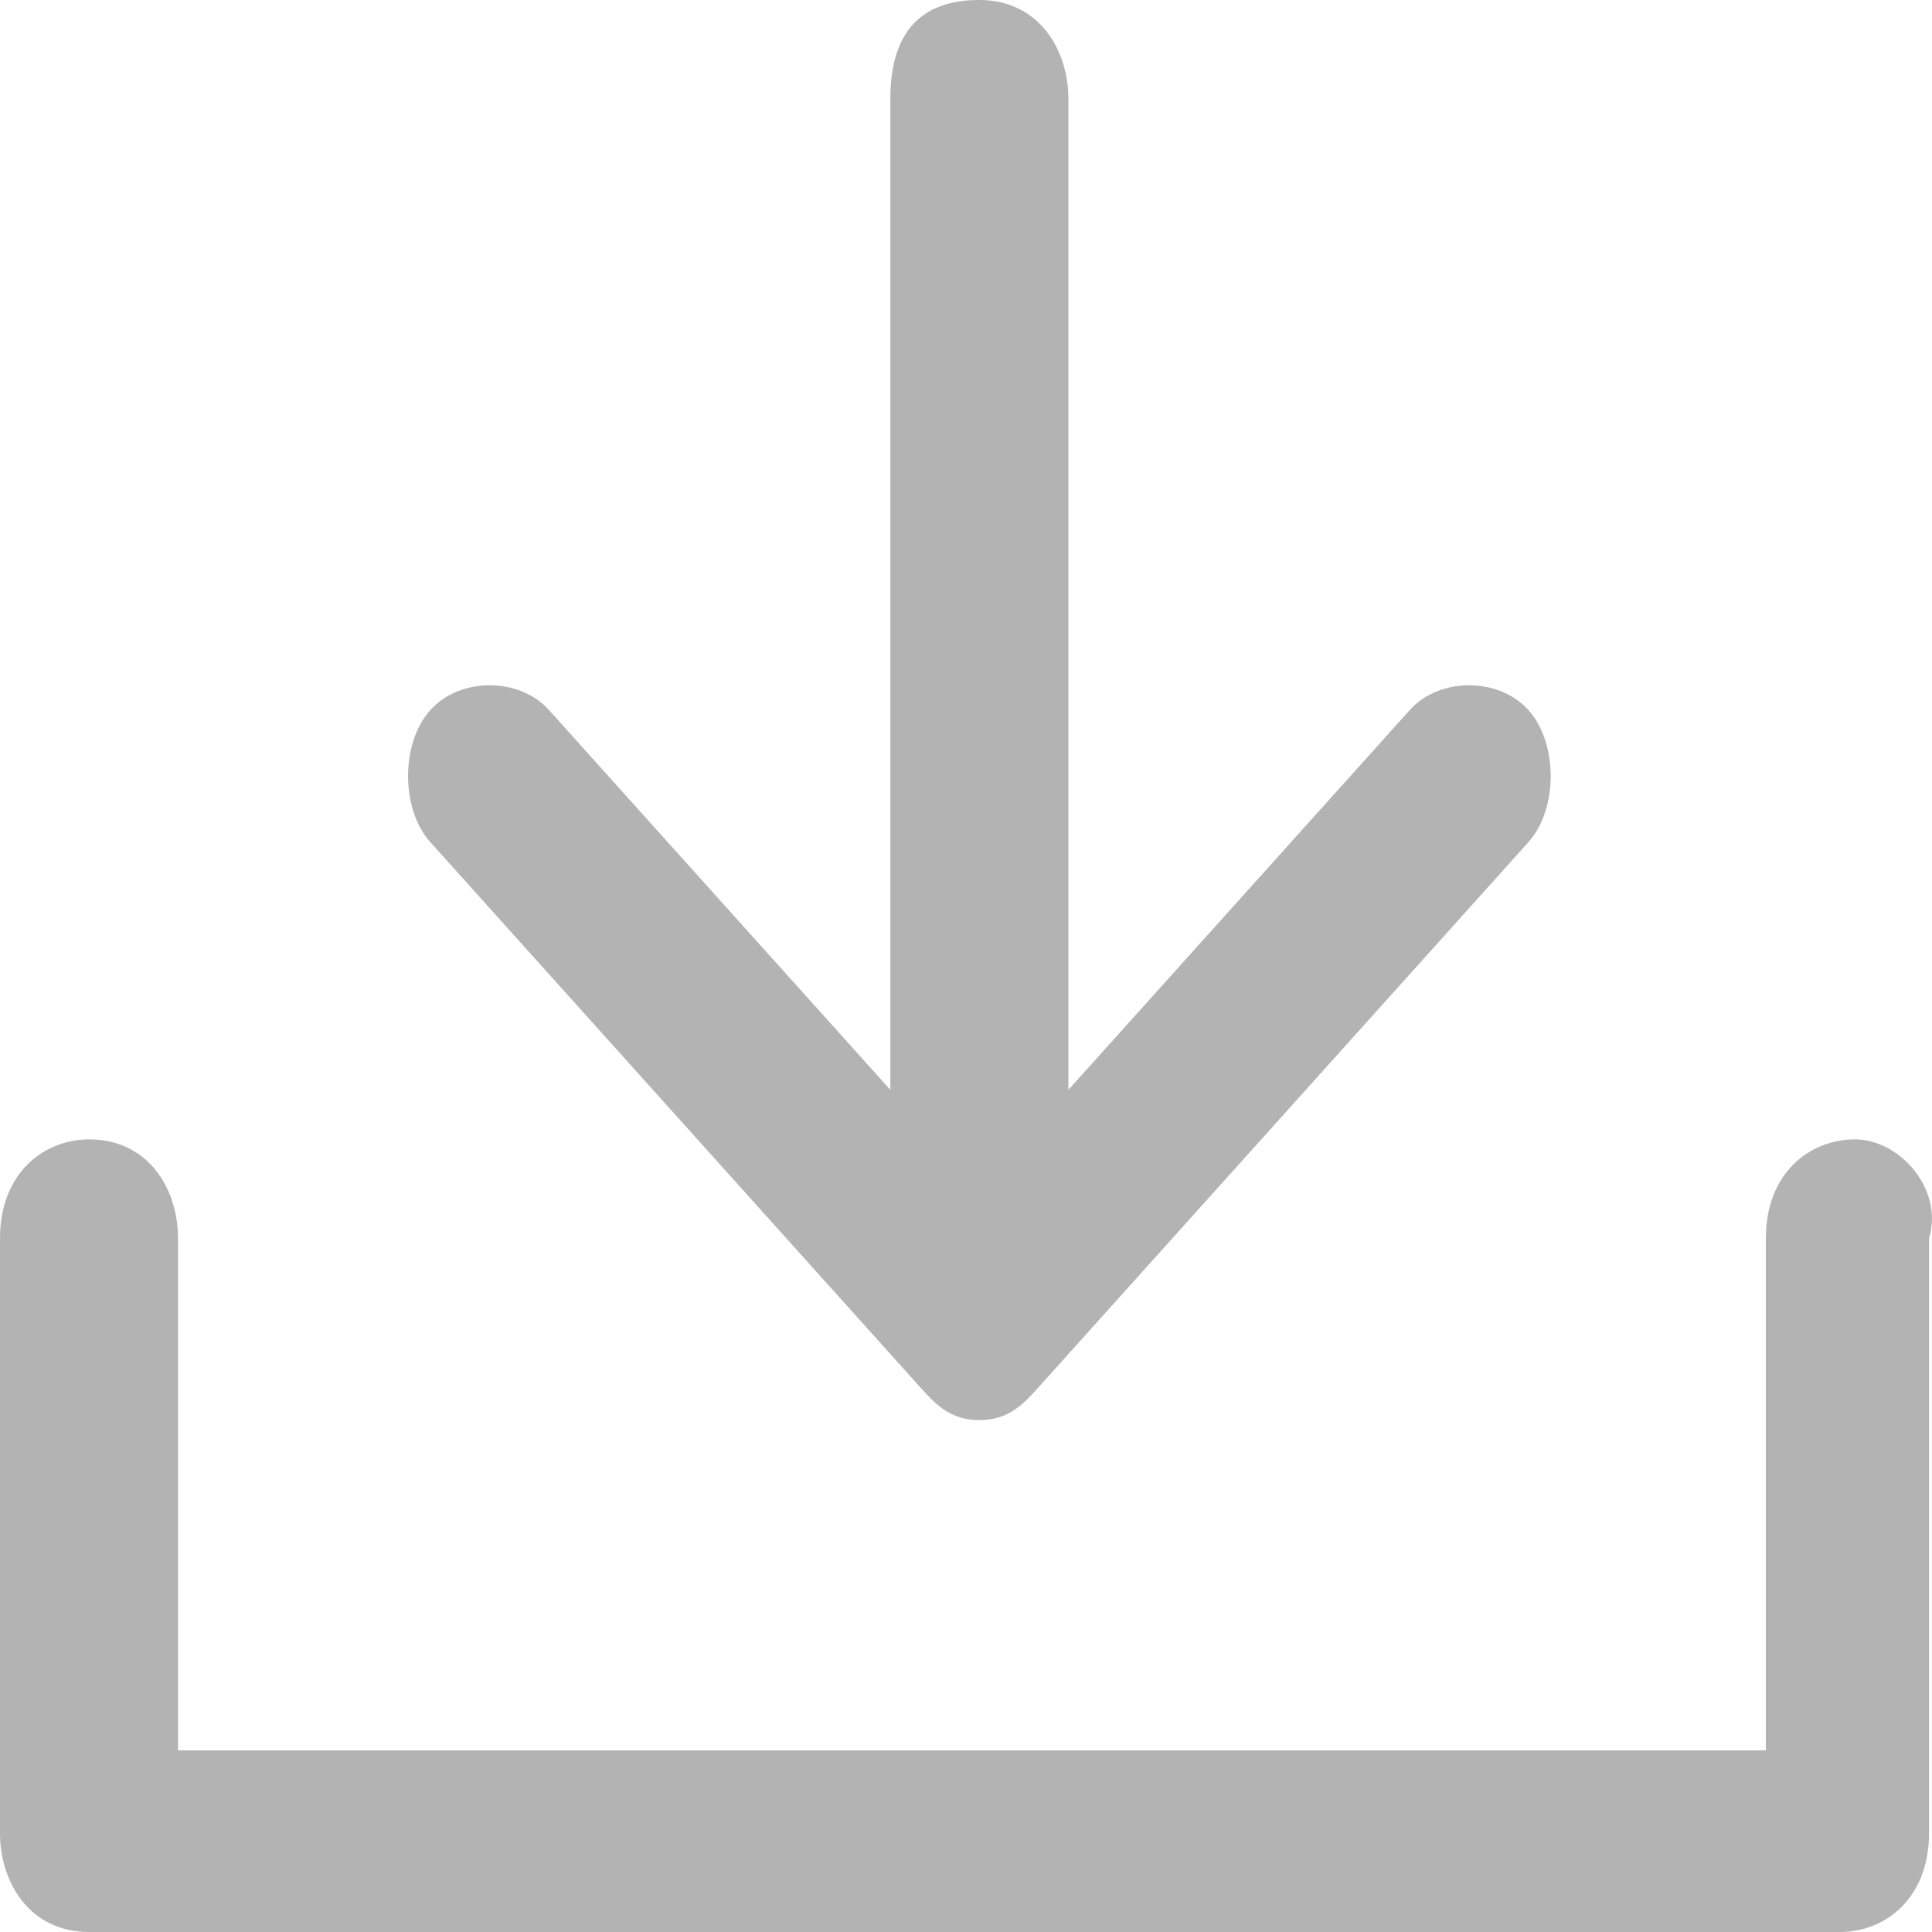 <svg width="19" height="19" viewBox="0 0 19 19" fill="none" xmlns="http://www.w3.org/2000/svg">
<path d="M9.048 13.641C9.194 13.803 9.34 13.966 9.631 13.966C9.923 13.966 10.069 13.803 10.215 13.641L15.031 8.282C15.323 7.957 15.323 7.308 15.031 6.983C14.739 6.658 14.155 6.658 13.864 6.983L10.507 10.718V0.974C10.507 0.487 10.215 0 9.631 0C9.048 0 8.756 0.325 8.756 0.974V10.718L5.399 6.983C5.107 6.658 4.524 6.658 4.232 6.983C3.94 7.308 3.94 7.957 4.232 8.282L9.048 13.641Z" fill="#B3B3B3"/>
<path d="M18.242 11.205C17.804 11.205 17.366 11.53 17.366 12.179V17.214H1.751V12.179C1.751 11.692 1.459 11.205 0.876 11.205C0.438 11.205 0 11.53 0 12.179V18.026C0 18.513 0.292 19 0.876 19H18.096C18.534 19 18.971 18.675 18.971 18.026V12.179C19.117 11.692 18.68 11.205 18.242 11.205Z" fill="#B3B3B3"/>
</svg>

